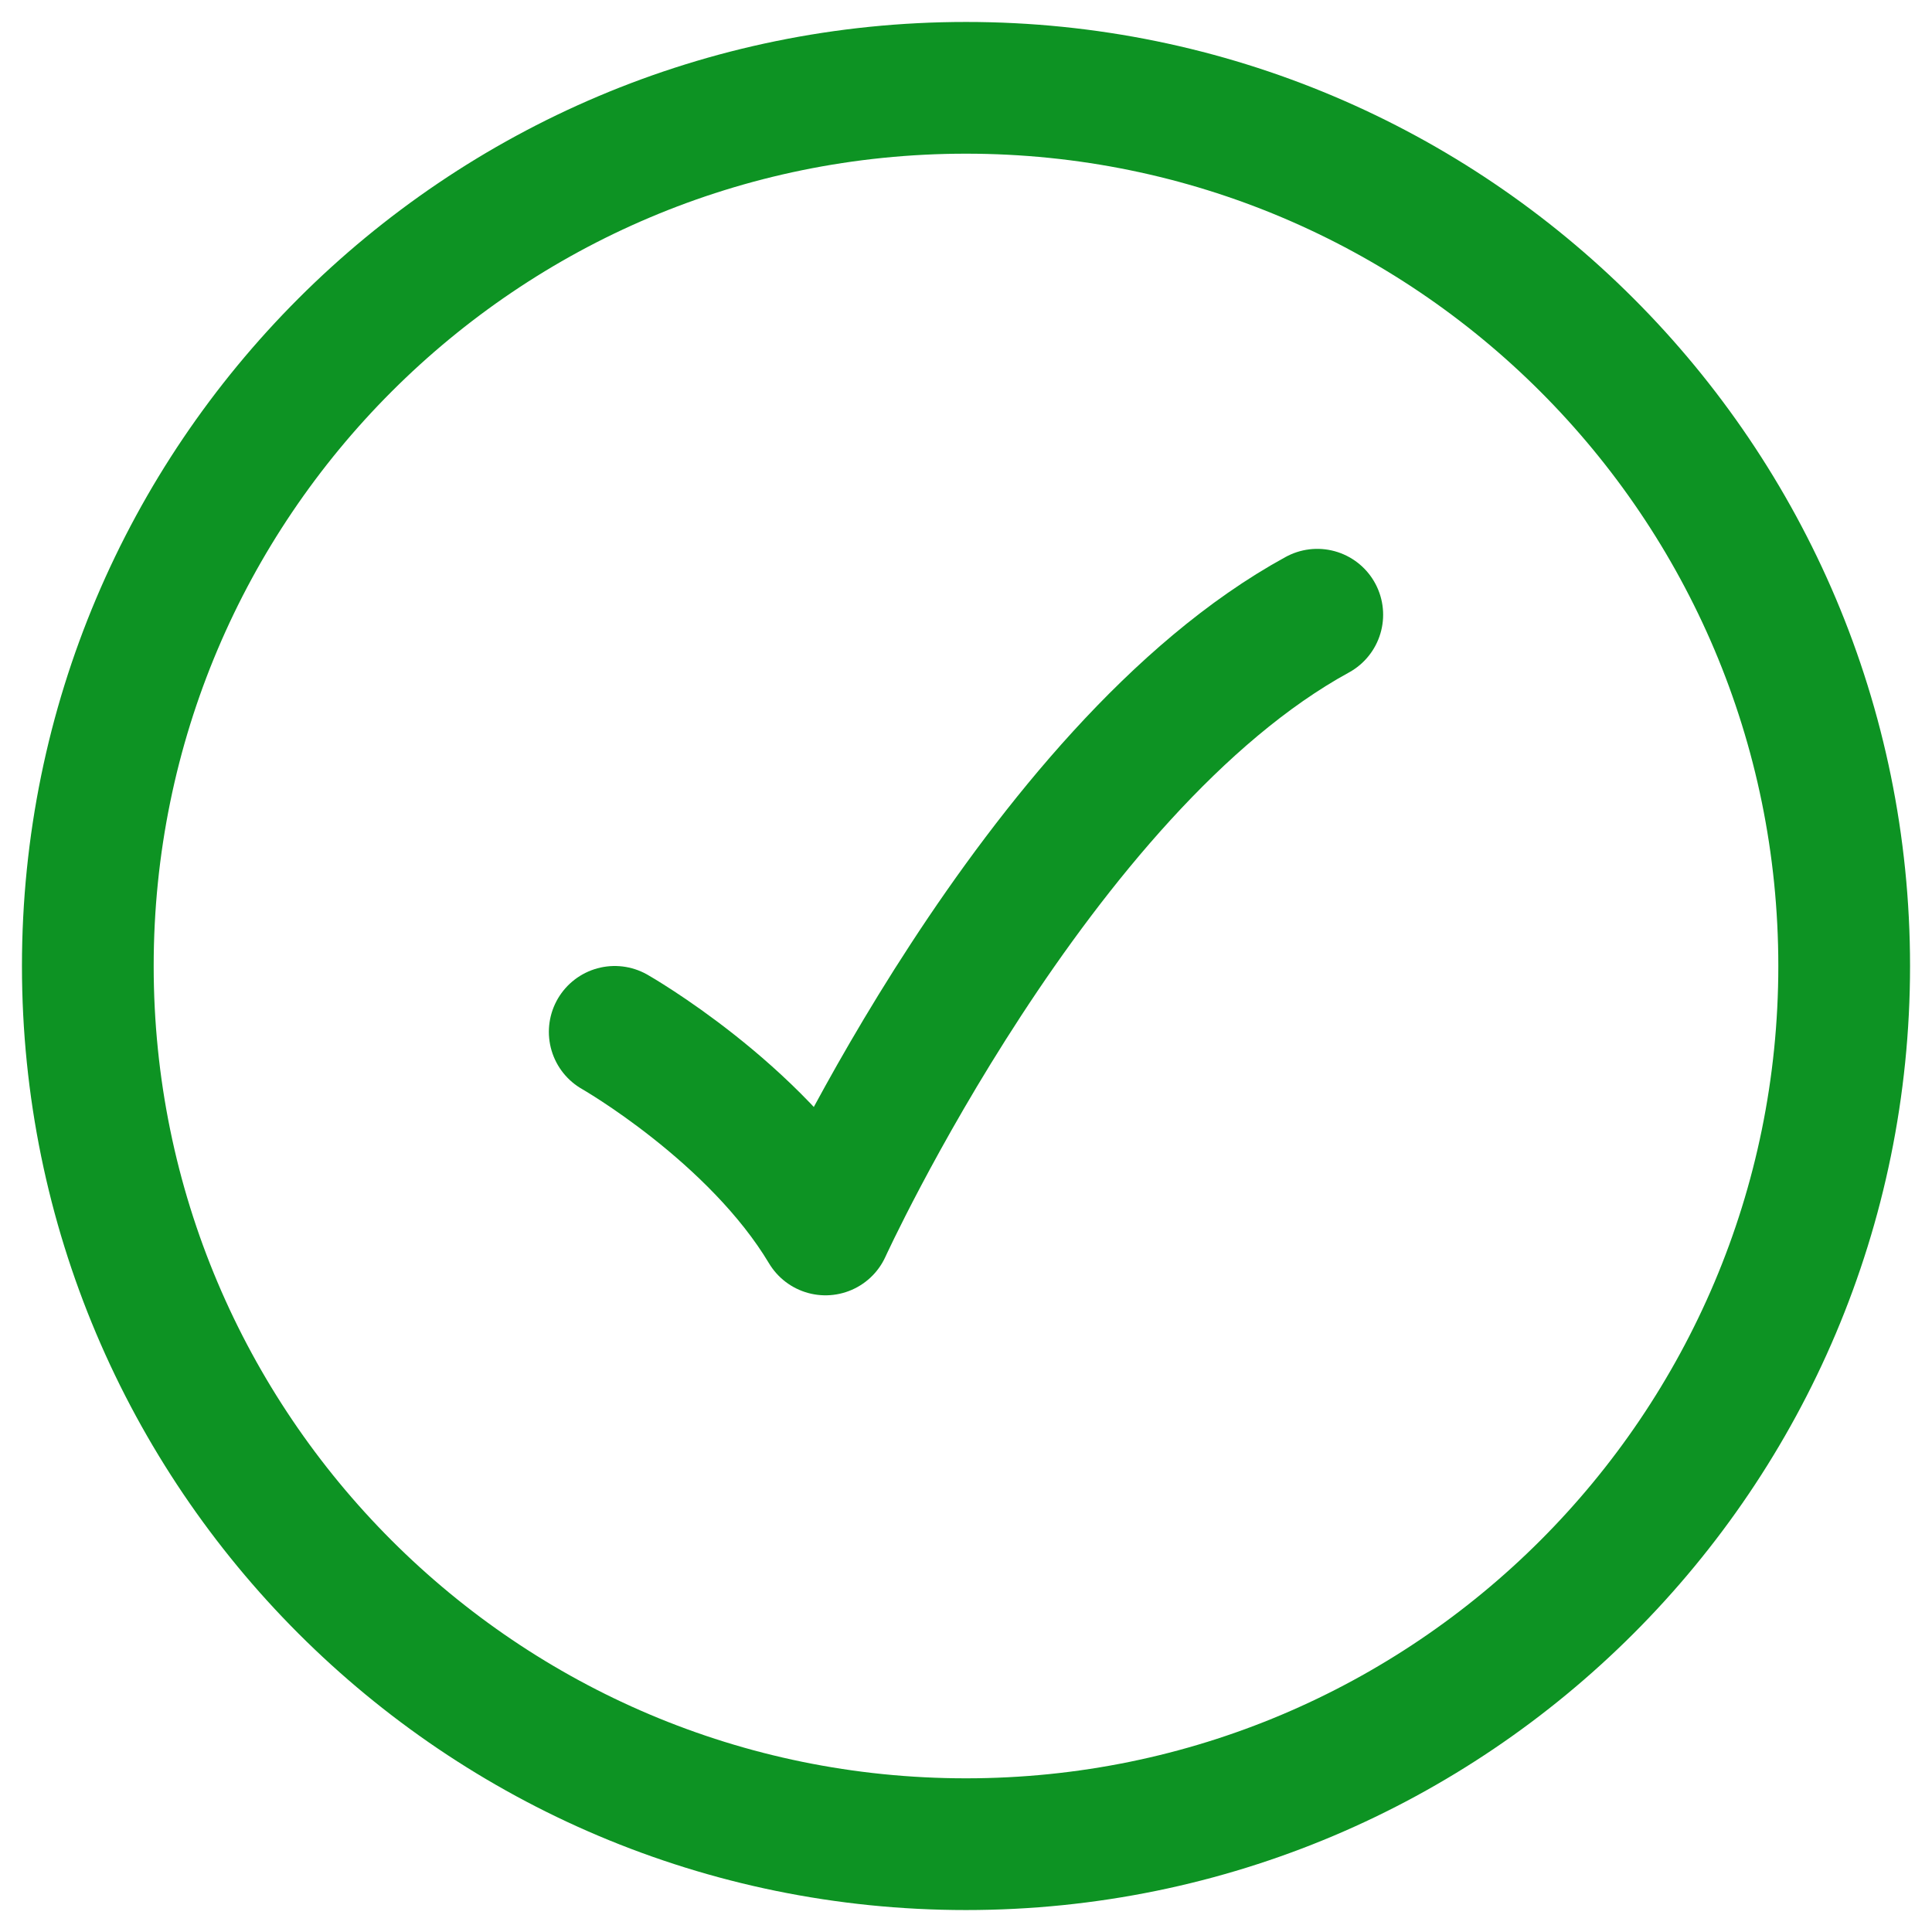 <svg width="22" height="22" viewBox="0 0 22 22" fill="none" xmlns="http://www.w3.org/2000/svg">
<path d="M21 11C21 5.477 16.523 1 11 1C5.477 1 1 5.477 1 11C1 16.523 5.477 21 11 21C16.523 21 21 16.523 21 11Z" stroke="#0D9323" stroke-width="1.5"/>
<path d="M7 11.75C7 11.75 8.6 12.662 9.4 14C9.4 14 11.8 8.75 15 7" stroke="#0D9323" stroke-width="1.5" stroke-linecap="round" stroke-linejoin="round"/>
</svg>
